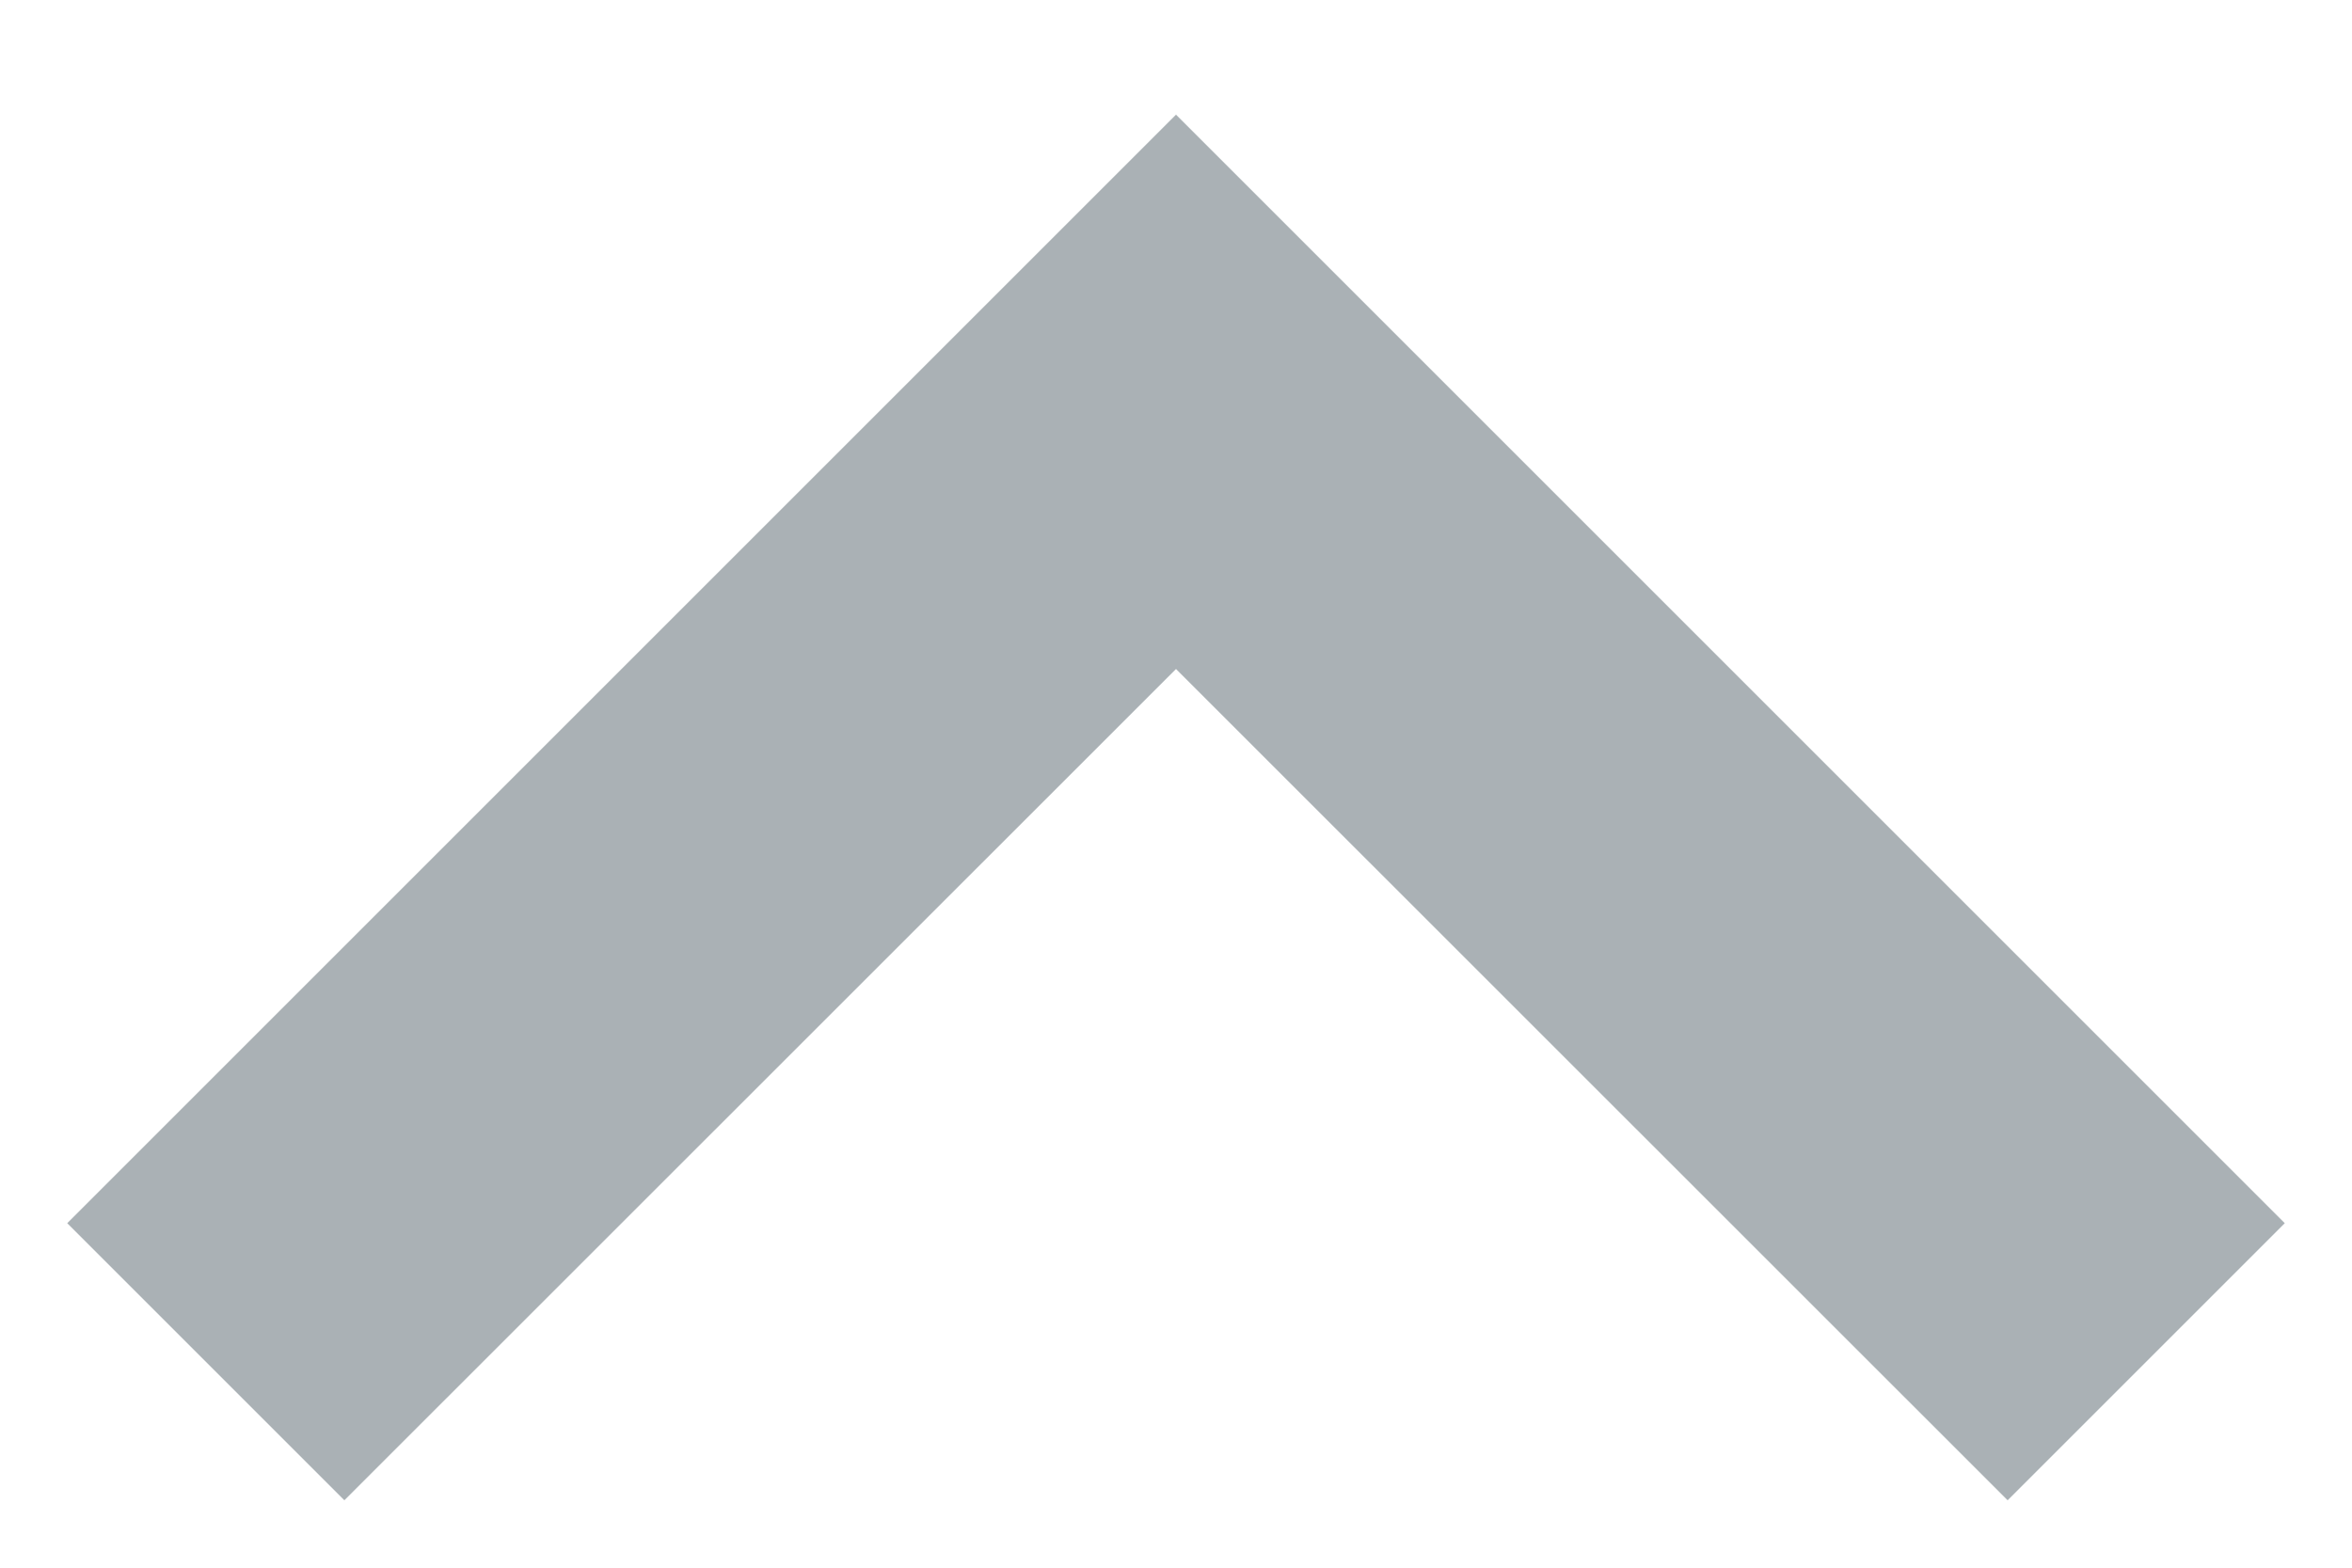 <?xml version="1.0" encoding="UTF-8" standalone="no"?>
<svg width="12px" height="8px" viewBox="0 0 12 8" version="1.1" xmlns="http://www.w3.org/2000/svg" xmlns:xlink="http://www.w3.org/1999/xlink">
    <!-- Generator: Sketch 3.6.1 (26313) - http://www.bohemiancoding.com/sketch -->
    <title>arrowUp</title>
    <desc>Created with Sketch.</desc>
    <defs></defs>
    <g id="Assets" stroke="none" stroke-width="1" fill="none" fill-rule="evenodd">
        <g id="arrowUp" fill="#AAB1B5">
            <path d="M6,4.828 L1.757,0.586 L0.343,2 L5.293,6.95 L6,7.657 L11.657,2 L10.243,0.586 L6,4.828 L6,4.828 Z" id="Rectangle-3" transform="translate(6, 4.121) scale(1, -1) translate(-6, -4.121) "></path>
        </g>
    </g>
</svg>